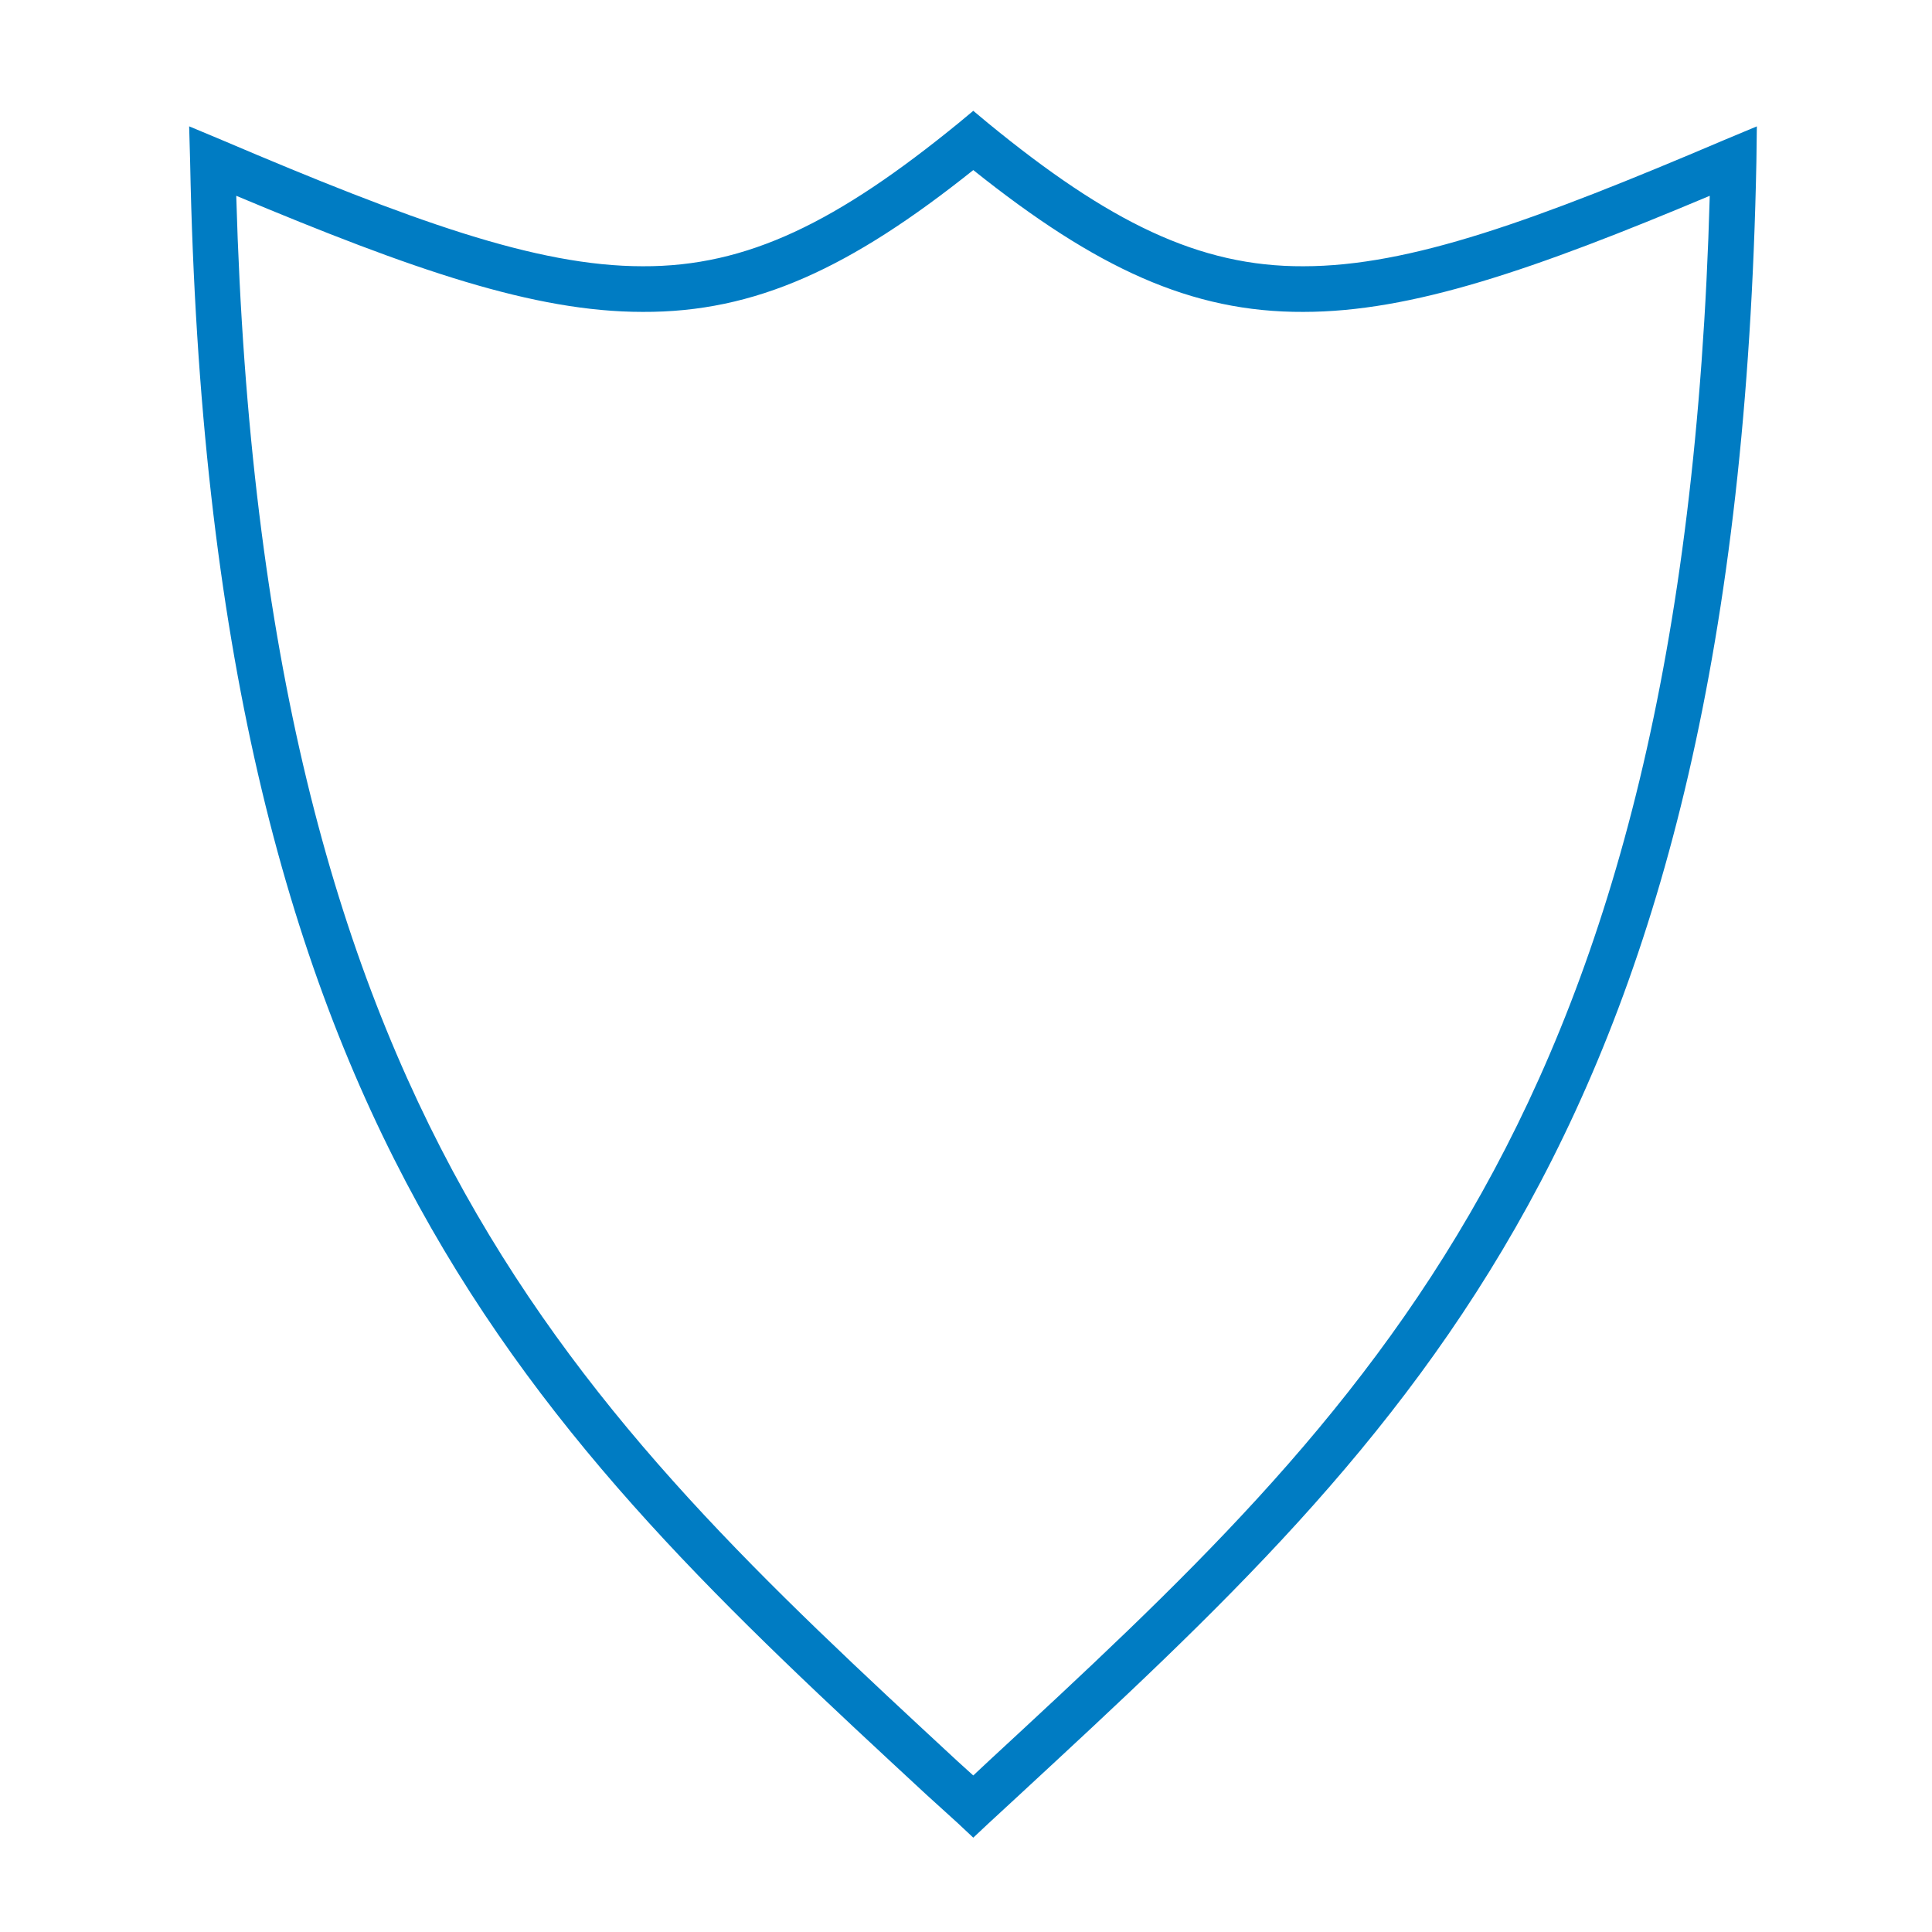 <svg width="64" height="64" fill="none" xmlns="http://www.w3.org/2000/svg"><path d="M32.24 58.815l.515-.482c12.561-11.618 23.03-21.306 23.883-51.847-5.854 2.462-9.875 3.846-13.462 3.846-3.714.016-6.866-1.448-10.935-4.698-4.07 3.25-7.222 4.715-10.953 4.698-3.587 0-7.591-1.384-13.462-3.846.868 30.541 11.339 40.228 23.883 51.847l.532.482zm1.544.628l-1.029.95-.514.482-.515-.483-1.046-.949C17.718 47.44 6.926 37.446 6.298 5.345l-.032-1.16 1.078.451C13.616 7.307 17.766 8.82 21.288 8.82c3.474.016 6.449-1.465 10.47-4.747l.483-.402.482.402c4.004 3.282 6.995 4.763 10.453 4.747 3.539 0 7.671-1.513 13.945-4.184l1.077-.45-.015 1.159c-.627 32.101-11.42 42.094-24.399 54.098z" fill="#007CC3"/></svg>